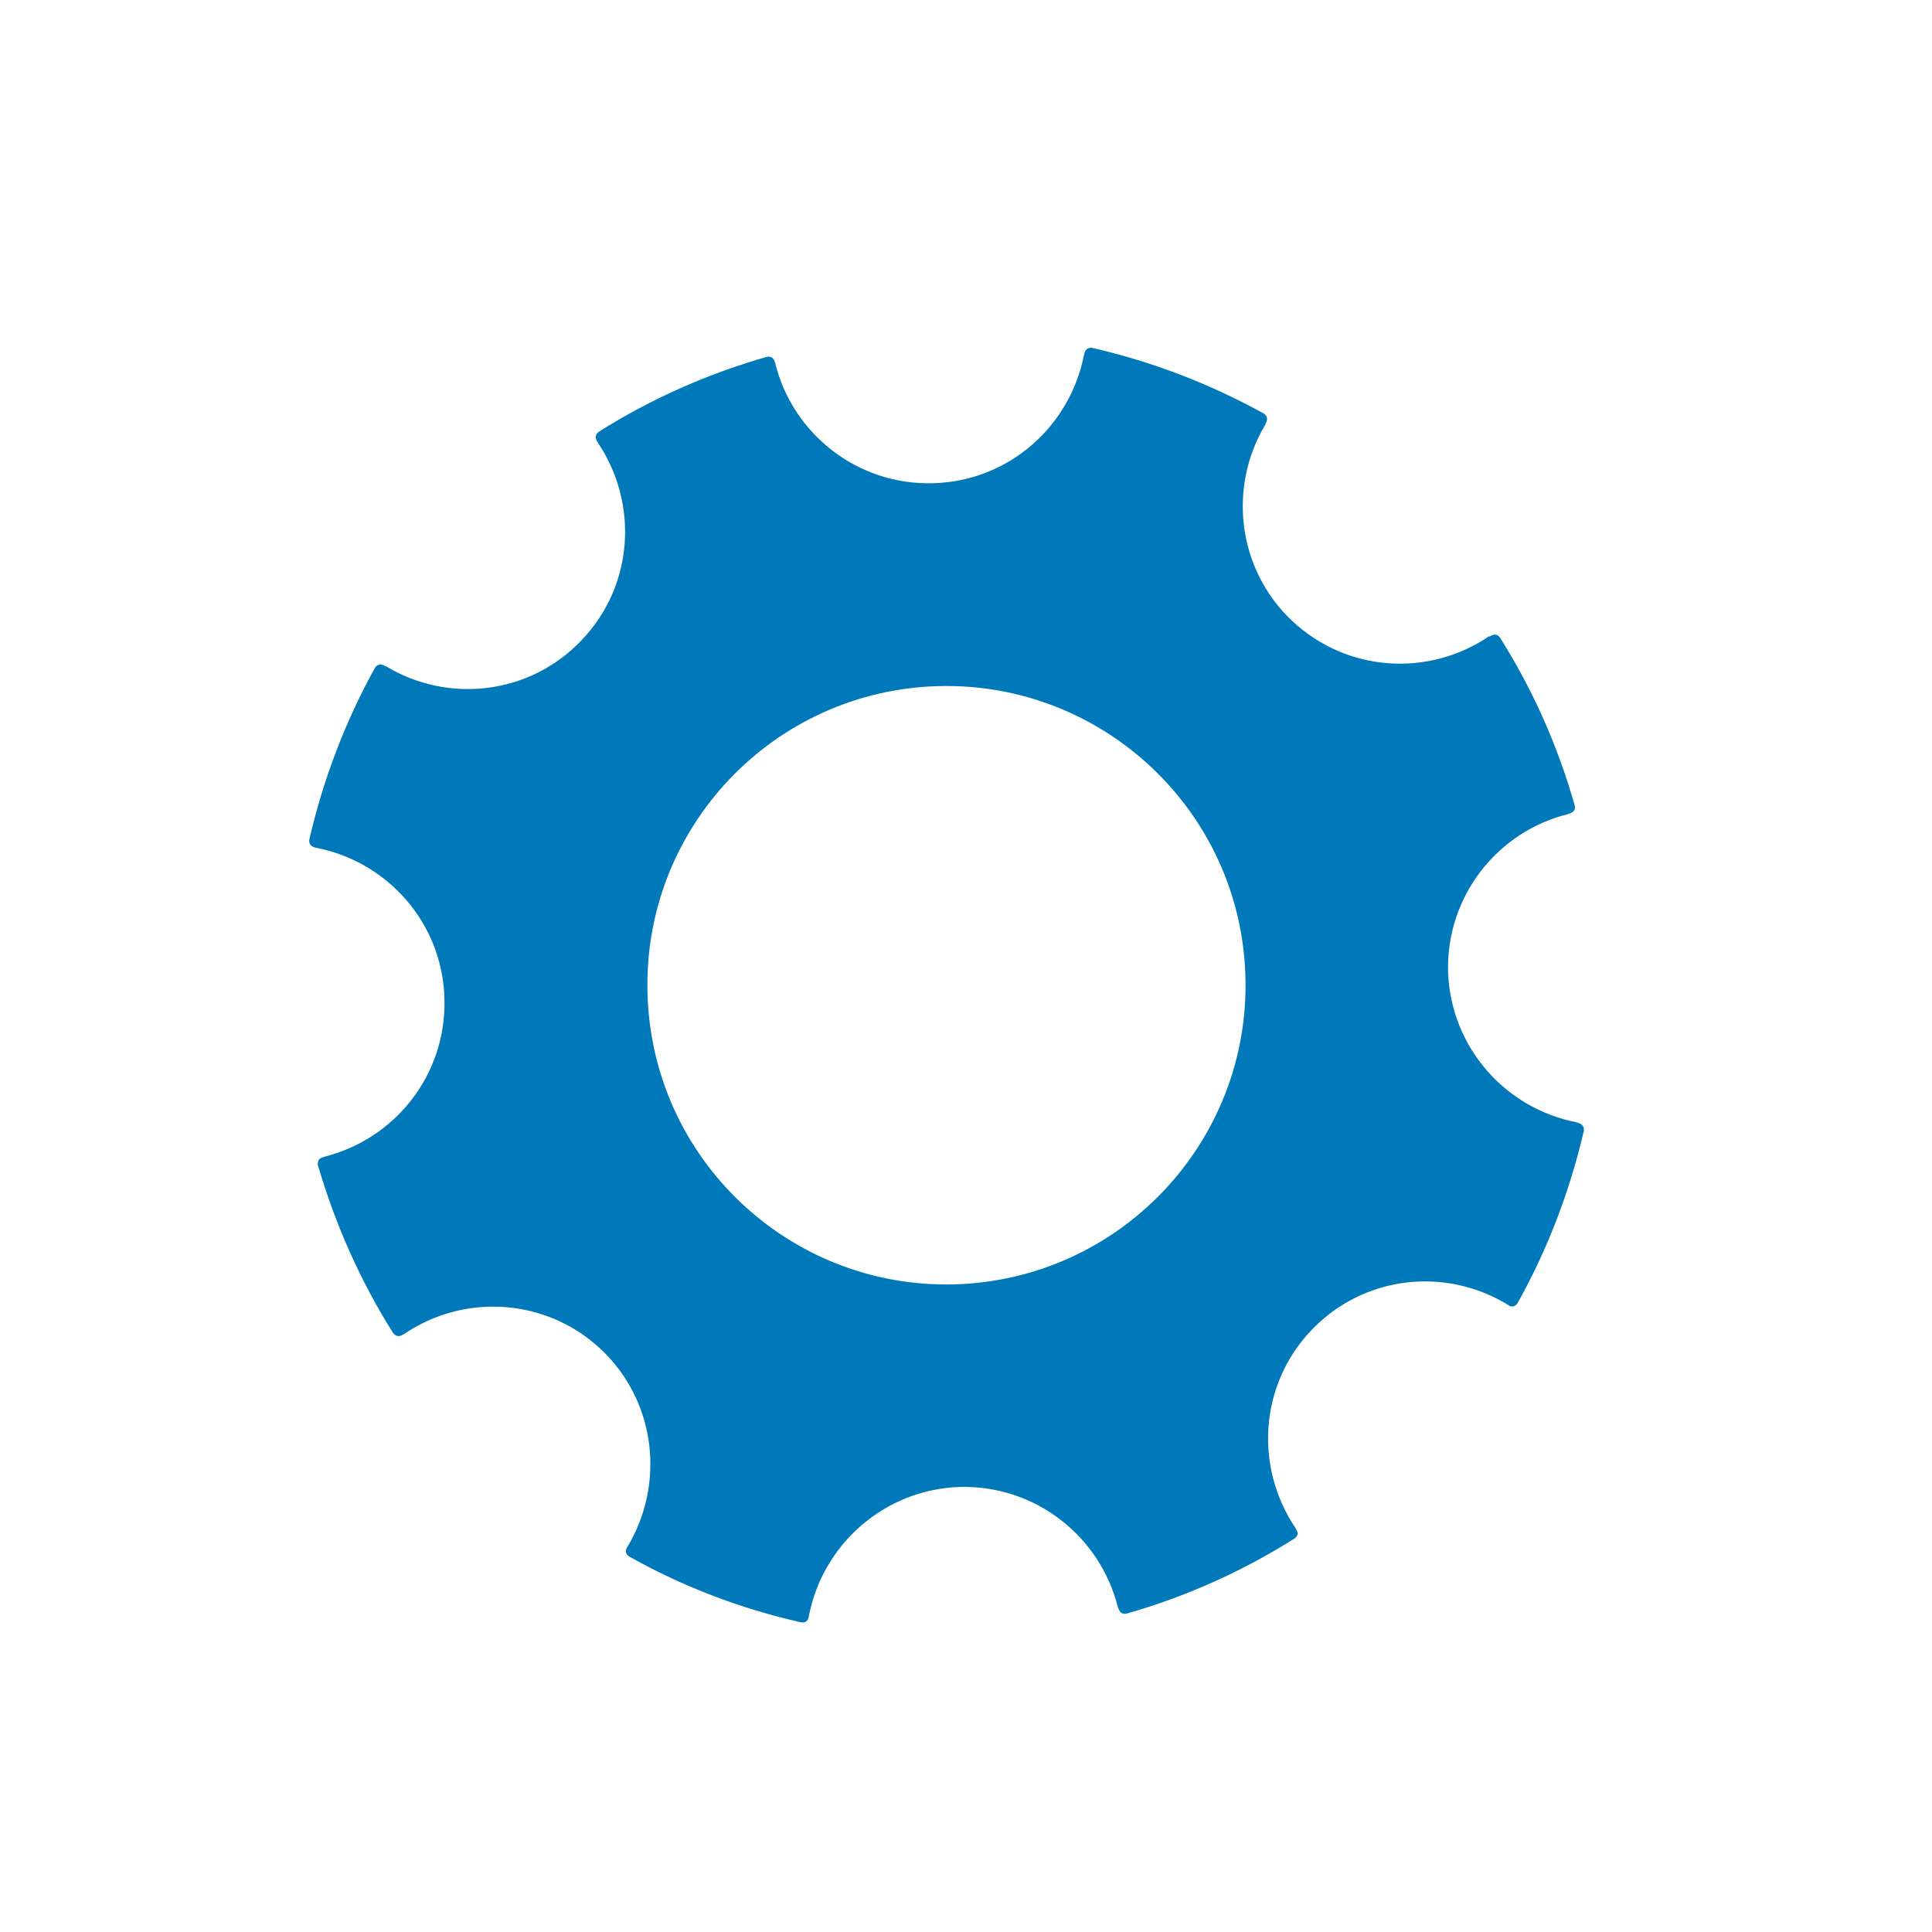 <svg width="100" height="100" viewBox="0 0 100 100" xmlns="http://www.w3.org/2000/svg"><title>icon_board</title><g fill="none" fill-rule="evenodd"><path fill="#FFF" d="M0 0h100v100H0z"/><path d="M49.405 66.478c-8.554.227-15.666-6.513-15.89-15.065-.24-8.55 6.504-15.67 15.058-15.9 8.542-.226 15.666 6.518 15.89 15.05.242 8.554-6.51 15.675-15.058 15.915M78.152 67.6c.16.056.29.007.396-.15 1.547-2.765 2.695-5.758 3.435-8.928.018-.224-.108-.362-.372-.424l.007-.006c-3.695-.706-6.54-3.89-6.666-7.802-.097-3.92 2.573-7.268 6.234-8.158v-.006c.246-.068.375-.203.323-.43-.88-3.1-2.186-6.03-3.874-8.698-.138-.185-.31-.203-.54-.043v-.037c-3.12 2.136-7.38 1.897-10.233-.798-2.842-2.695-3.3-6.95-1.354-10.166l-.015.006c.142-.24.115-.41-.073-.552-2.756-1.523-5.74-2.683-8.91-3.407-.22-.01-.356.1-.393.357l-.006-.006c-.72 3.714-3.89 6.557-7.824 6.66-3.92.105-7.262-2.565-8.164-6.217-.067-.264-.196-.362-.433-.326-3.103.89-6.022 2.192-8.674 3.865-.217.156-.236.328-.073.567h-.006c2.108 3.12 1.89 7.38-.823 10.223-2.694 2.852-6.936 3.306-10.155 1.35v.01c-.24-.138-.412-.117-.544.068-1.53 2.76-2.68 5.76-3.406 8.905-.027.23.08.36.332.42 3.705.706 6.565 3.895 6.663 7.81.11 3.946-2.554 7.267-6.222 8.187l.01.007c-.262.042-.36.186-.342.416.903 3.082 2.2 5.997 3.877 8.668.153.22.328.25.568.092v.006c3.116-2.13 7.373-1.897 10.228.792 2.848 2.704 3.3 6.95 1.366 10.184-.145.22-.126.393.086.53 2.74 1.542 5.73 2.687 8.873 3.4.242.045.384-.07.42-.327.71-3.7 3.905-6.552 7.815-6.678 3.935-.098 7.268 2.576 8.18 6.23l.006-.005c.074.264.196.362.417.338 3.117-.884 6.023-2.198 8.687-3.874.228-.146.24-.32.083-.555h.006c-2.114-3.115-1.9-7.378.792-10.223 2.744-2.904 7.07-3.327 10.304-1.27" fill="#0079BA"/></g></svg>